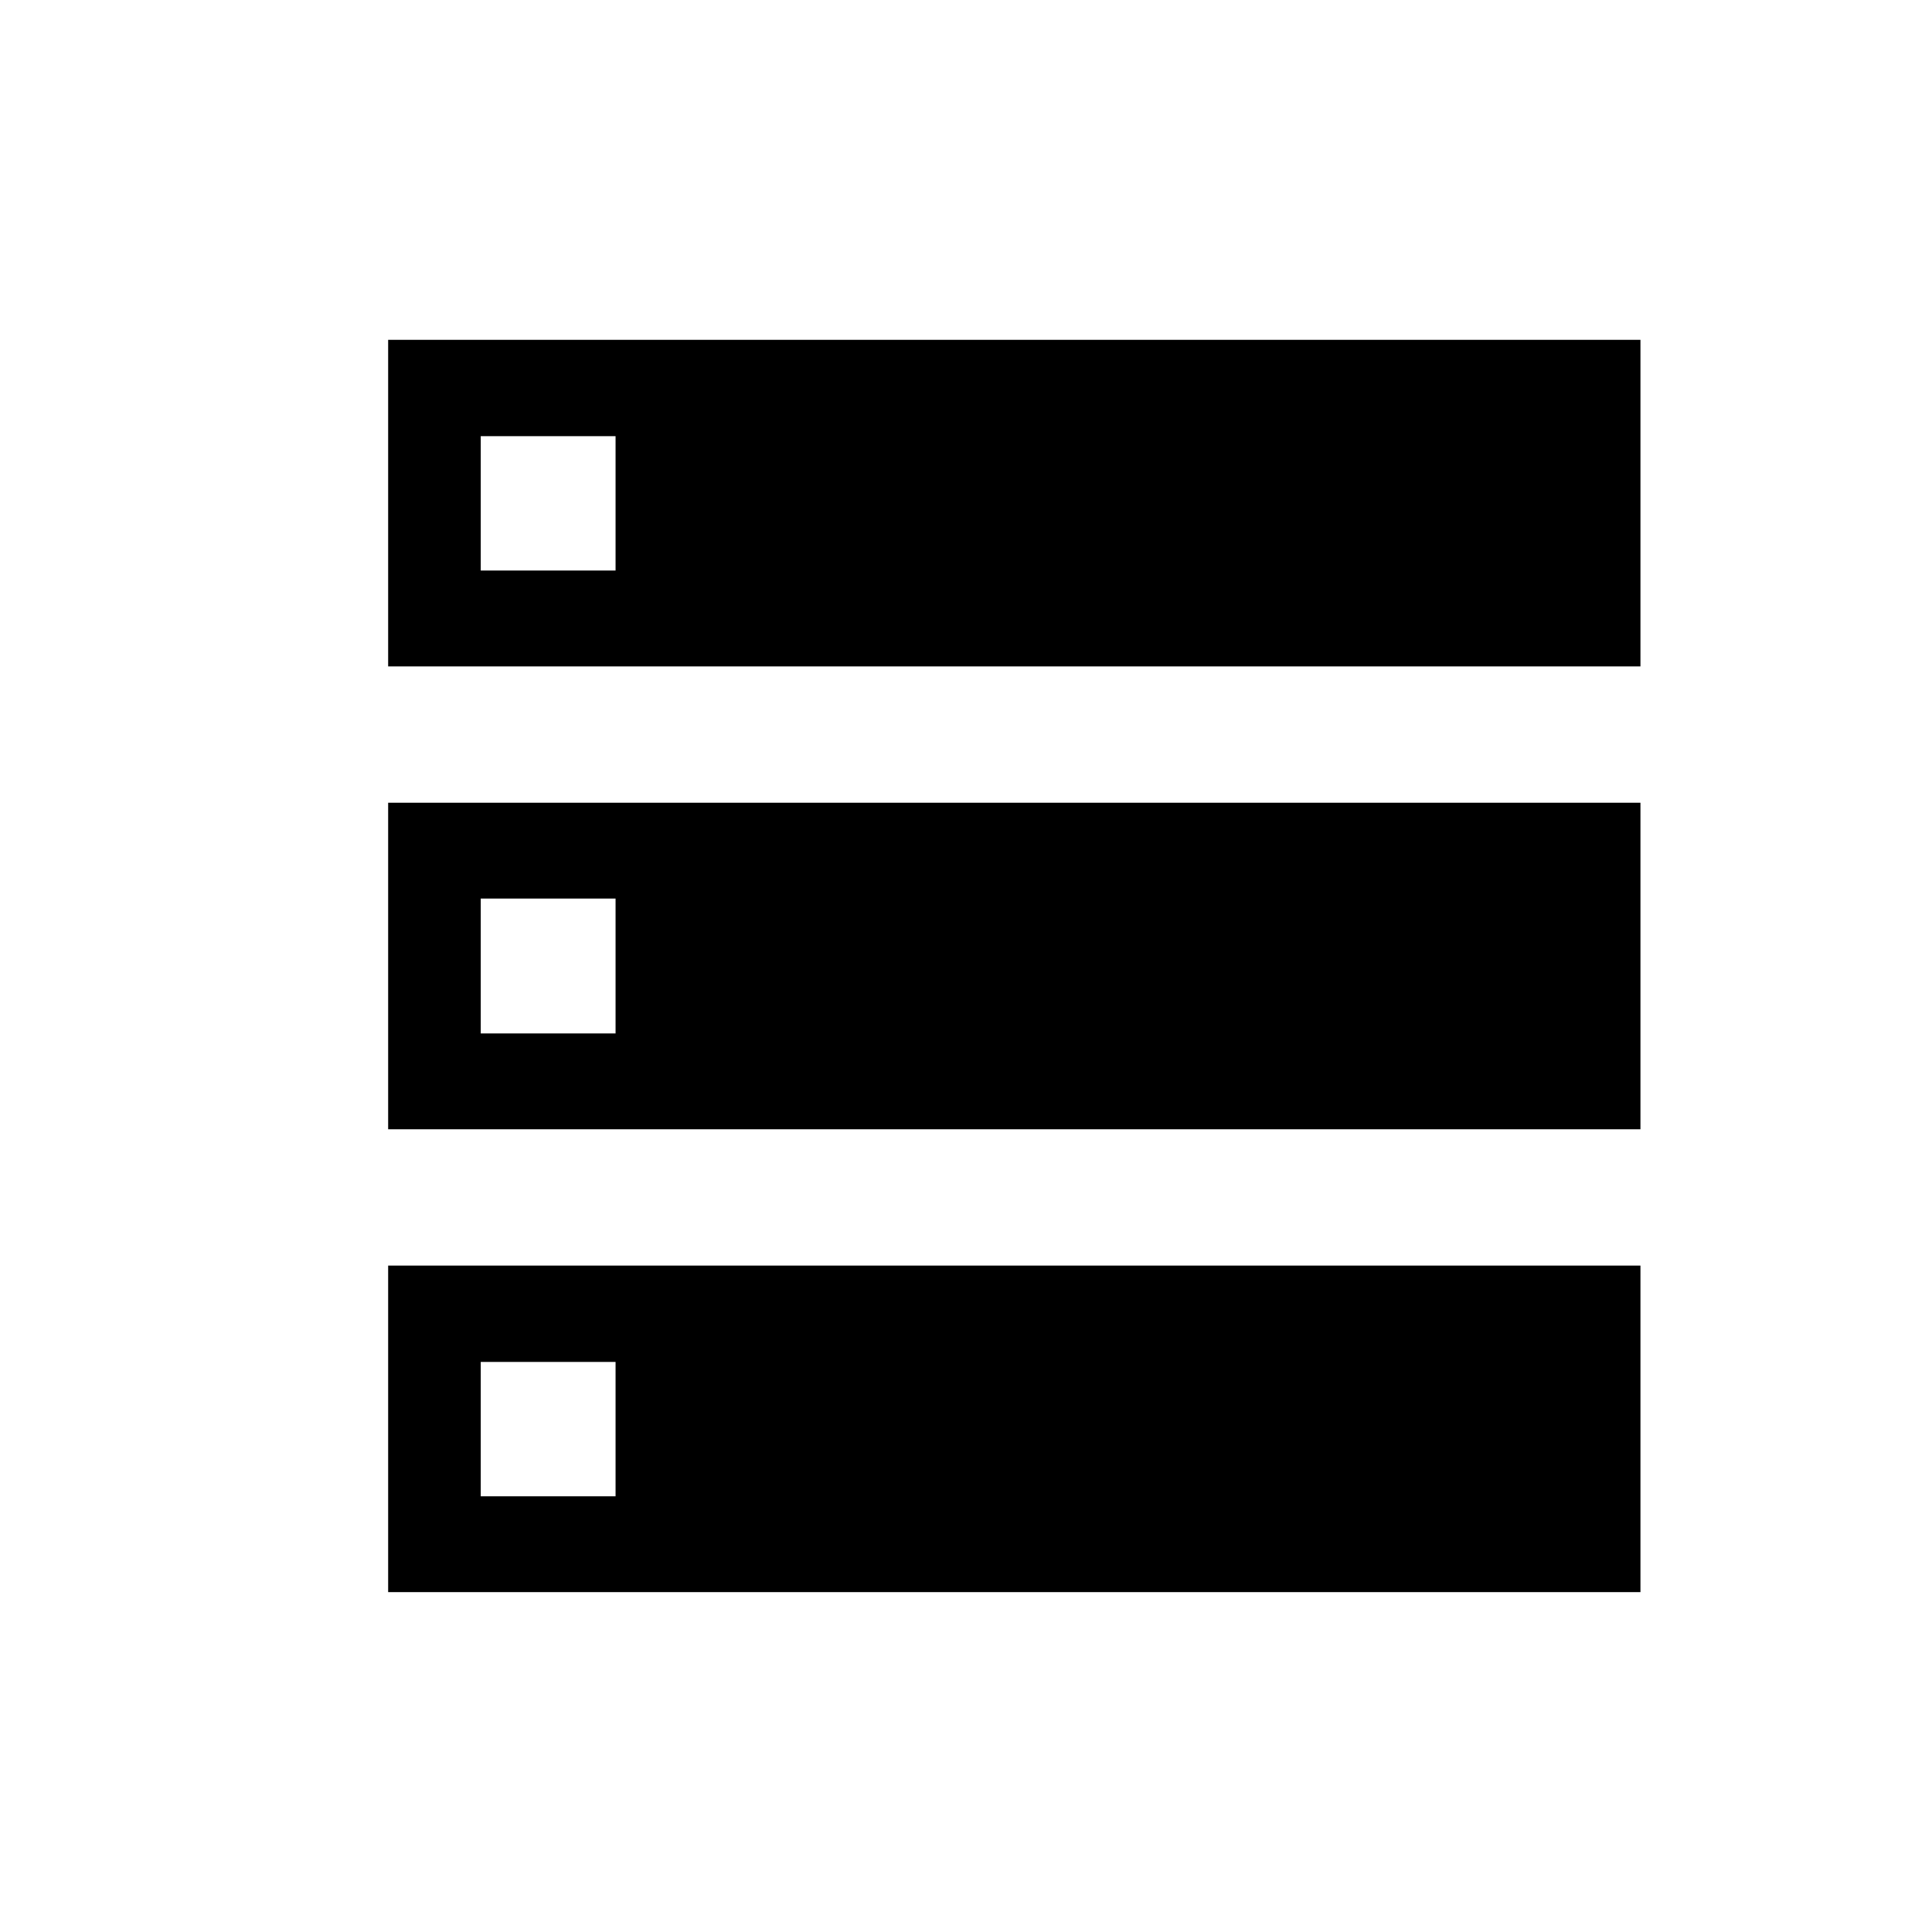 <svg xmlns="http://www.w3.org/2000/svg" height="20" viewBox="0 -960 960 960" width="20"><path d="M192.87-628.87h622.26v-162.26H192.87v162.26Zm0 230h622.26v-162.26H192.87v162.26Zm0 230h622.26v-162.26H192.87v162.26Zm46-507.63v-66.76h67v66.76h-67Zm0 230v-67h67v67h-67Zm0 230v-66.76h67v66.76h-67Z"/></svg>